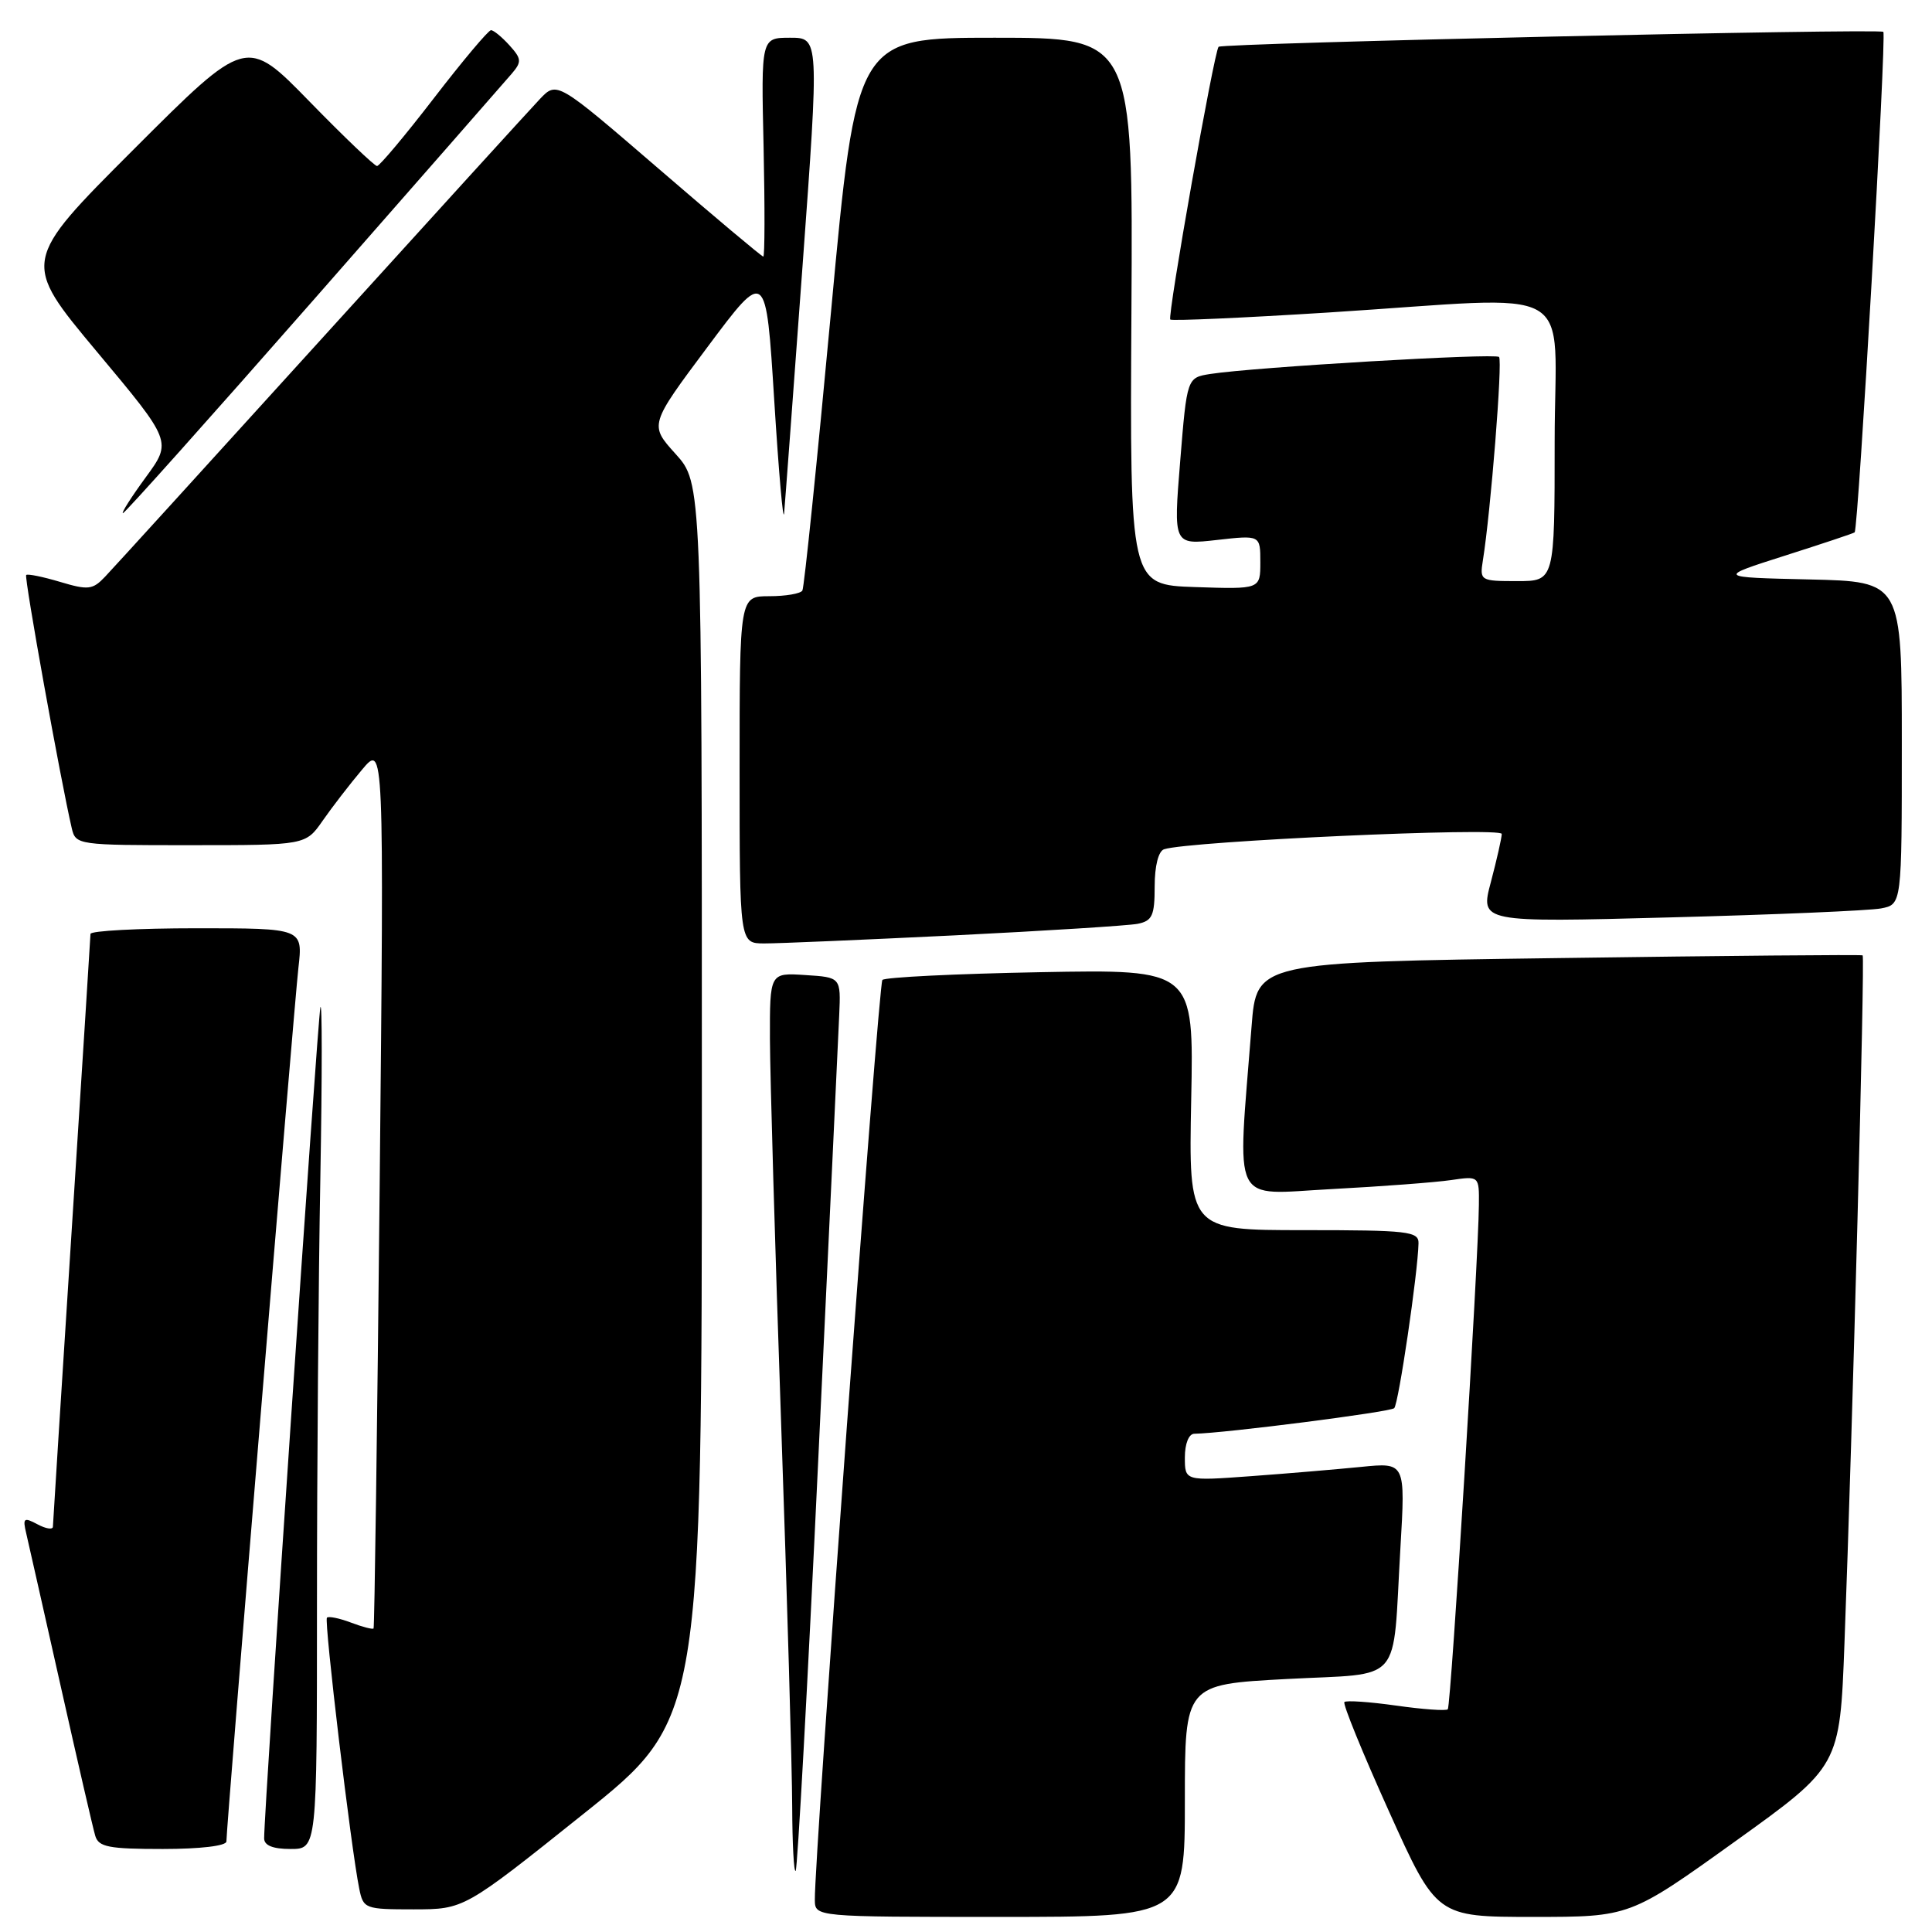 <?xml version="1.0" encoding="UTF-8" standalone="no"?>
<!DOCTYPE svg PUBLIC "-//W3C//DTD SVG 1.1//EN" "http://www.w3.org/Graphics/SVG/1.1/DTD/svg11.dtd" >
<svg xmlns="http://www.w3.org/2000/svg" xmlns:xlink="http://www.w3.org/1999/xlink" version="1.1" viewBox="0 0 256 256">
 <g >
 <path fill="currentColor"
d=" M 157.00 238.60 C 157.00 223.20 157.00 223.20 170.45 222.48 C 186.14 221.64 184.48 223.55 185.56 205.14 C 186.23 193.78 186.23 193.78 180.37 194.37 C 177.14 194.69 170.56 195.25 165.75 195.60 C 157.00 196.24 157.00 196.24 157.00 193.12 C 157.00 191.30 157.52 189.99 158.25 189.98 C 162.29 189.91 184.23 187.10 184.74 186.59 C 185.32 186.01 187.88 168.62 187.96 164.75 C 188.00 163.16 186.62 163.00 172.75 163.00 C 157.50 163.00 157.50 163.00 157.84 145.72 C 158.19 128.44 158.19 128.44 137.84 128.82 C 126.66 129.03 117.24 129.49 116.92 129.85 C 116.39 130.43 107.89 246.26 107.97 251.75 C 108.00 254.00 108.00 254.00 132.50 254.00 C 157.00 254.00 157.00 254.00 157.00 238.60 Z  M 229.88 244.02 C 243.79 234.04 243.79 234.04 244.40 217.77 C 245.47 189.60 247.13 126.79 246.81 126.59 C 246.64 126.48 228.50 126.64 206.50 126.95 C 166.50 127.50 166.50 127.50 165.84 136.00 C 163.94 160.29 162.95 158.27 176.45 157.56 C 183.08 157.21 190.19 156.67 192.25 156.37 C 196.00 155.82 196.00 155.82 195.96 159.66 C 195.90 167.05 192.26 226.08 191.84 226.49 C 191.61 226.72 188.53 226.50 185.00 226.00 C 181.47 225.50 178.38 225.29 178.14 225.53 C 177.90 225.77 180.55 232.27 184.03 239.98 C 190.35 254.00 190.35 254.00 203.16 254.00 C 215.97 254.00 215.97 254.00 229.88 244.02 Z  M 77.25 240.40 C 93.00 227.82 93.00 227.82 93.00 145.91 C 93.00 64.01 93.00 64.01 89.52 60.15 C 86.04 56.30 86.04 56.30 93.77 45.95 C 101.50 35.60 101.50 35.60 102.59 53.05 C 103.19 62.65 103.78 69.38 103.90 68.00 C 104.03 66.62 105.12 51.89 106.34 35.25 C 108.55 5.00 108.55 5.00 104.70 5.00 C 100.85 5.00 100.85 5.00 101.18 19.50 C 101.35 27.48 101.34 34.00 101.14 34.00 C 100.94 34.00 94.71 28.77 87.29 22.37 C 73.80 10.75 73.80 10.75 71.54 13.12 C 70.30 14.43 57.24 28.77 42.52 45.00 C 27.79 61.23 14.93 75.37 13.92 76.42 C 12.28 78.15 11.69 78.22 7.95 77.10 C 5.67 76.42 3.66 76.01 3.47 76.19 C 3.18 76.48 8.04 103.44 9.51 109.75 C 10.03 111.96 10.29 112.00 25.27 111.99 C 40.50 111.99 40.50 111.99 42.76 108.74 C 44.00 106.96 46.34 103.92 47.96 102.00 C 50.89 98.50 50.89 98.50 50.31 157.00 C 49.99 189.18 49.62 215.63 49.50 215.78 C 49.38 215.93 48.03 215.58 46.50 215.00 C 44.97 214.42 43.54 214.13 43.32 214.35 C 42.92 214.75 46.52 245.00 47.60 250.25 C 48.14 252.92 48.35 253.00 54.83 253.00 C 61.50 252.99 61.50 252.99 77.25 240.40 Z  M 108.42 193.48 C 109.83 163.79 111.08 137.25 111.20 134.50 C 111.42 129.50 111.42 129.50 106.71 129.20 C 102.00 128.89 102.00 128.89 102.02 137.70 C 102.04 142.54 102.70 165.40 103.50 188.50 C 104.30 211.60 104.96 234.51 104.97 239.42 C 104.99 244.32 105.19 248.14 105.43 247.90 C 105.67 247.66 107.02 223.18 108.42 193.48 Z  M 30.00 244.00 C 30.00 242.01 38.96 133.37 39.54 128.25 C 40.14 123.00 40.14 123.00 26.07 123.00 C 18.33 123.00 11.99 123.34 11.99 123.75 C 11.98 124.16 10.86 141.82 9.50 163.00 C 8.14 184.18 7.02 201.85 7.01 202.29 C 7.01 202.72 6.09 202.58 4.97 201.98 C 3.15 201.01 2.99 201.14 3.48 203.20 C 3.77 204.46 5.84 213.60 8.06 223.50 C 10.28 233.40 12.33 242.29 12.62 243.25 C 13.06 244.74 14.40 245.00 21.57 245.00 C 26.53 245.00 30.00 244.59 30.00 244.00 Z  M 42.00 212.66 C 42.00 194.88 42.20 169.34 42.45 155.91 C 42.69 142.49 42.69 132.40 42.45 133.50 C 42.07 135.21 35.00 239.65 35.00 243.59 C 35.00 244.53 36.15 245.00 38.50 245.00 C 42.00 245.00 42.00 245.00 42.00 212.66 Z  M 126.50 123.94 C 138.60 123.34 149.51 122.65 150.75 122.41 C 152.68 122.02 153.00 121.33 153.00 117.45 C 153.00 114.73 153.50 112.77 154.25 112.53 C 157.52 111.45 199.00 109.57 198.99 110.50 C 198.98 111.05 198.33 113.91 197.55 116.87 C 196.12 122.23 196.12 122.23 221.31 121.56 C 235.16 121.20 247.74 120.66 249.25 120.37 C 252.00 119.84 252.00 119.84 252.00 98.45 C 252.00 77.06 252.00 77.06 239.75 76.78 C 227.50 76.50 227.50 76.50 236.50 73.63 C 241.45 72.05 245.61 70.67 245.75 70.54 C 246.24 70.12 249.99 4.66 249.55 4.22 C 249.08 3.75 161.96 5.71 161.47 6.20 C 160.88 6.80 154.65 41.98 155.07 42.34 C 155.30 42.54 164.72 42.12 176.00 41.41 C 209.88 39.26 206.00 37.05 206.00 58.50 C 206.00 77.00 206.00 77.00 201.03 77.00 C 196.16 77.00 196.06 76.94 196.49 74.25 C 197.53 67.79 199.12 47.78 198.63 47.30 C 198.10 46.77 166.21 48.65 160.39 49.55 C 157.28 50.04 157.28 50.04 156.38 61.12 C 155.48 72.20 155.48 72.20 161.24 71.55 C 167.00 70.90 167.00 70.90 167.00 74.49 C 167.00 78.08 167.00 78.08 158.36 77.79 C 149.71 77.50 149.71 77.50 149.92 41.25 C 150.13 5.00 150.13 5.00 131.80 5.00 C 113.48 5.00 113.48 5.00 110.12 41.25 C 108.27 61.19 106.56 77.84 106.32 78.25 C 106.08 78.66 104.11 79.00 101.94 79.00 C 98.00 79.00 98.00 79.00 98.00 102.00 C 98.00 125.00 98.00 125.00 101.25 125.01 C 103.04 125.02 114.40 124.53 126.50 123.94 Z  M 41.54 39.75 C 55.18 24.21 67.00 10.71 67.82 9.75 C 69.15 8.19 69.11 7.78 67.50 6.00 C 66.50 4.90 65.41 4.00 65.06 4.00 C 64.72 4.00 61.31 8.05 57.50 13.00 C 53.69 17.95 50.29 22.00 49.96 22.00 C 49.63 22.00 45.59 18.15 41.00 13.44 C 32.64 4.87 32.64 4.87 17.75 19.76 C 2.86 34.65 2.86 34.65 12.82 46.58 C 22.79 58.50 22.79 58.50 19.31 63.25 C 17.40 65.86 16.04 68.00 16.29 68.00 C 16.54 68.00 27.90 55.29 41.54 39.75 Z "/>
</g>
</svg>